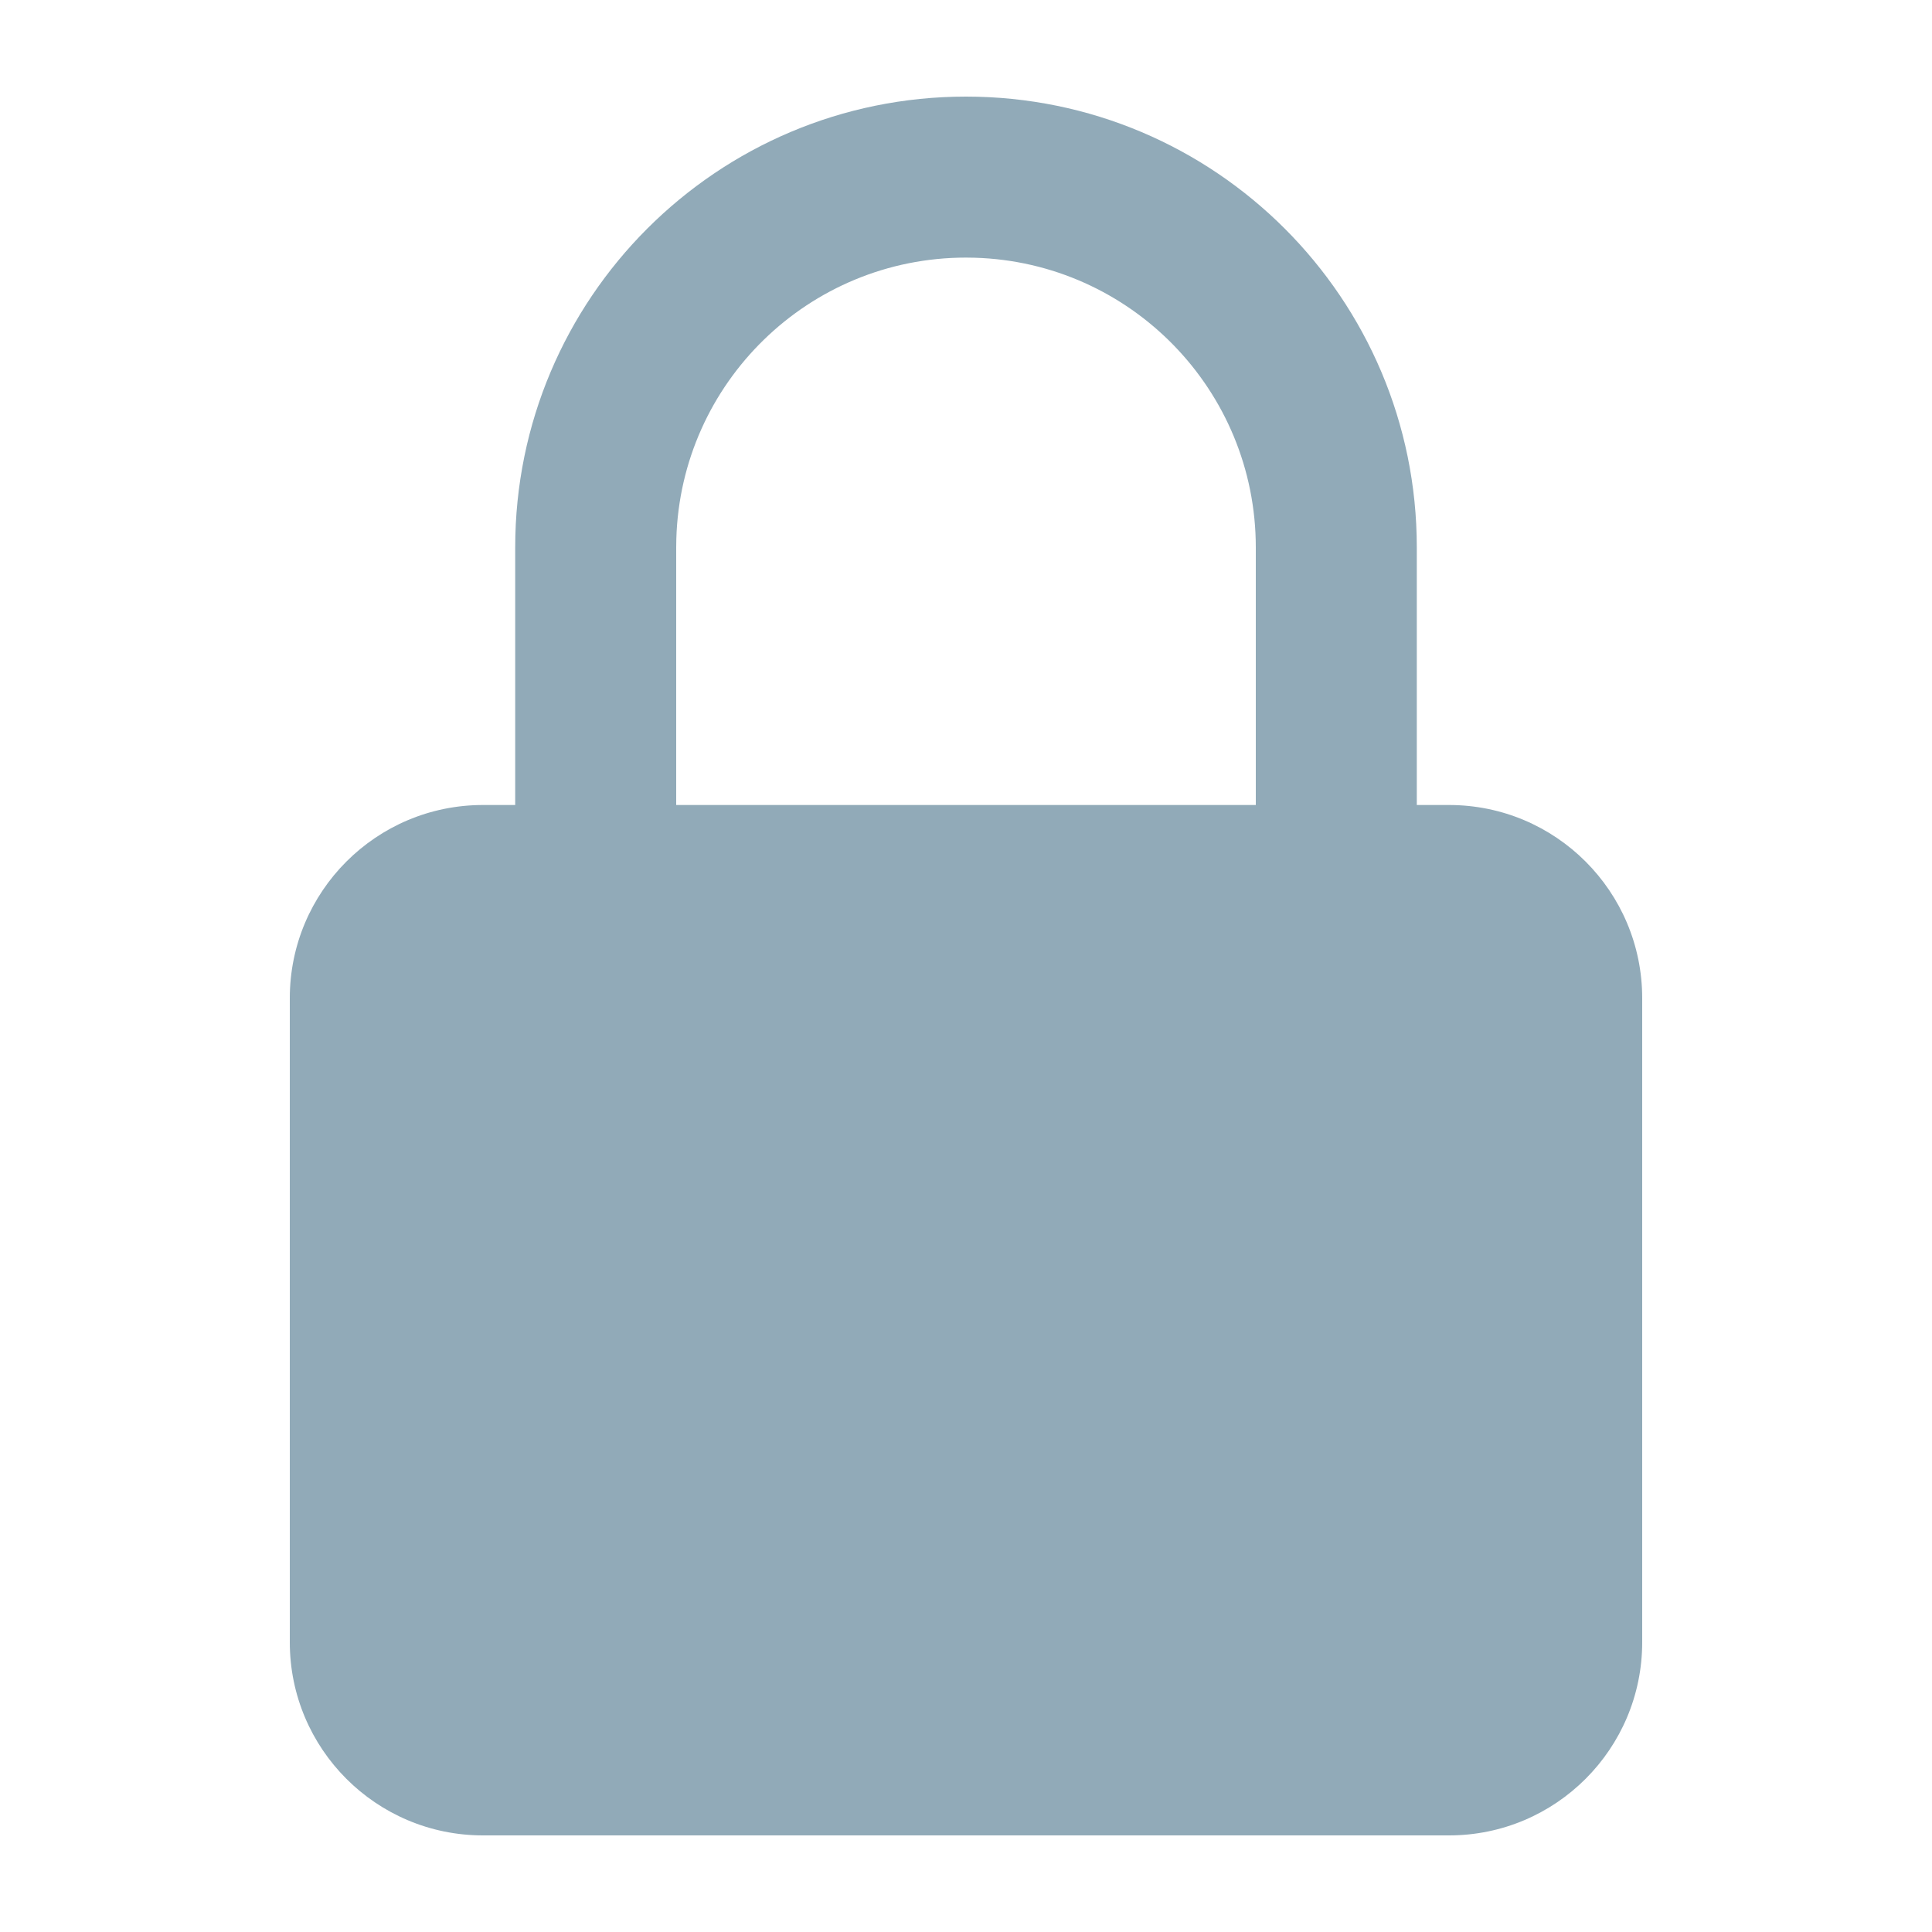 <svg width="60px" height="60px" viewBox="0 0 60 60" xmlns="http://www.w3.org/2000/svg">
    <g stroke="none" stroke-width="1" fill="none" fill-rule="evenodd">
        <path d="M30,3 C37.732,3 44,9.268 44,17 L44,25 L45,25 C48.314,25 51,27.686 51,31 L51,51 C51,54.314 48.314,57 45,57 L15,57 C11.686,57 9,54.314 9,51 L9,31 C9,27.686 11.686,25 15,25 L16,25 L16,17 C16,9.268 22.268,3 30,3 Z M30,8 C25.118,8 21.144,11.887 21.004,16.735 L21,17 L21,25 L39,25 L39,17 C39,12.118 35.113,8.144 30.265,8.004 L30,8 Z" fill="#91AAB8"></path>
    </g>
</svg>
